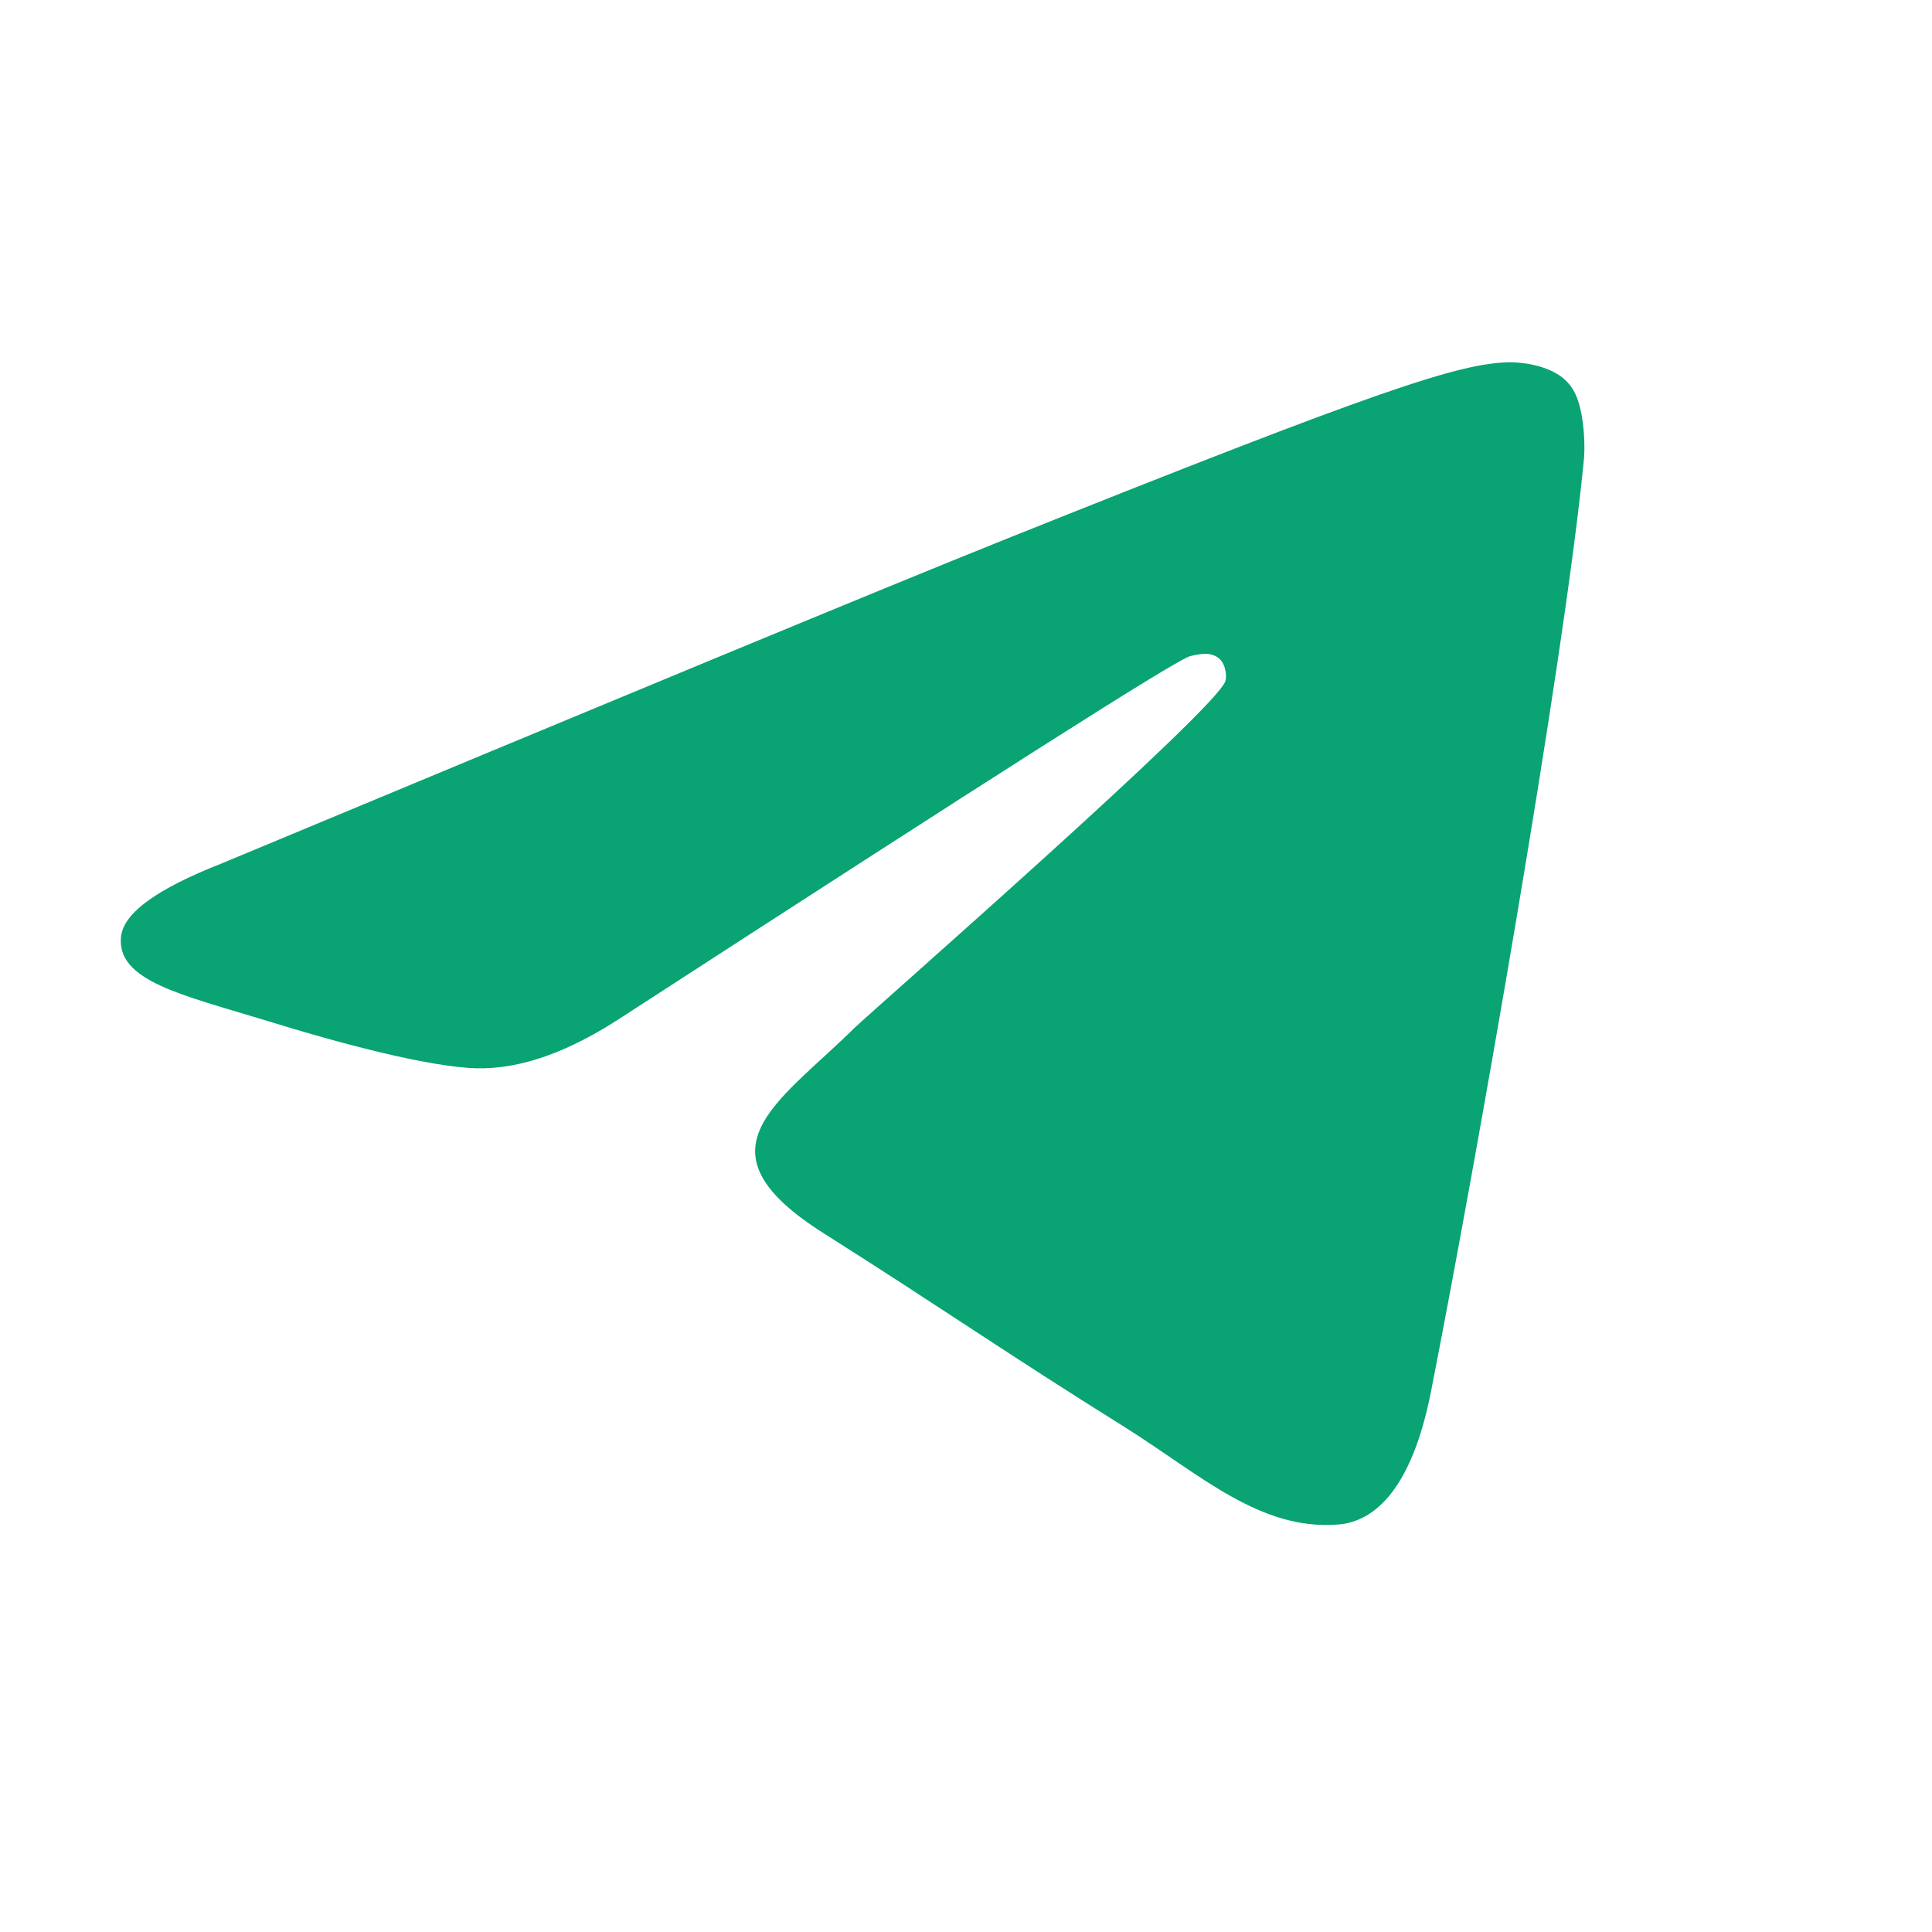<svg width="16" height="16" viewBox="0 0 16 16" fill="none" xmlns="http://www.w3.org/2000/svg">
<path fill-rule="evenodd" clip-rule="evenodd" d="M1.83 7.153C5.083 5.798 7.249 4.898 8.336 4.462C11.431 3.223 12.082 3.009 12.5 3C12.593 3 12.797 3.018 12.937 3.125C13.049 3.214 13.076 3.33 13.095 3.419C13.114 3.508 13.132 3.695 13.114 3.838C12.946 5.531 12.221 9.64 11.85 11.529C11.691 12.331 11.385 12.599 11.087 12.625C10.437 12.679 9.944 12.215 9.321 11.823C8.336 11.208 7.788 10.825 6.83 10.219C5.724 9.524 6.44 9.141 7.072 8.517C7.239 8.356 10.093 5.861 10.149 5.638C10.158 5.611 10.158 5.504 10.093 5.451C10.028 5.397 9.935 5.415 9.86 5.433C9.758 5.451 8.197 6.449 5.157 8.419C4.711 8.713 4.312 8.855 3.949 8.847C3.549 8.838 2.787 8.633 2.211 8.454C1.514 8.24 0.956 8.125 1.003 7.75C1.031 7.554 1.309 7.358 1.83 7.153Z" fill="#0AA373"/>
</svg>
